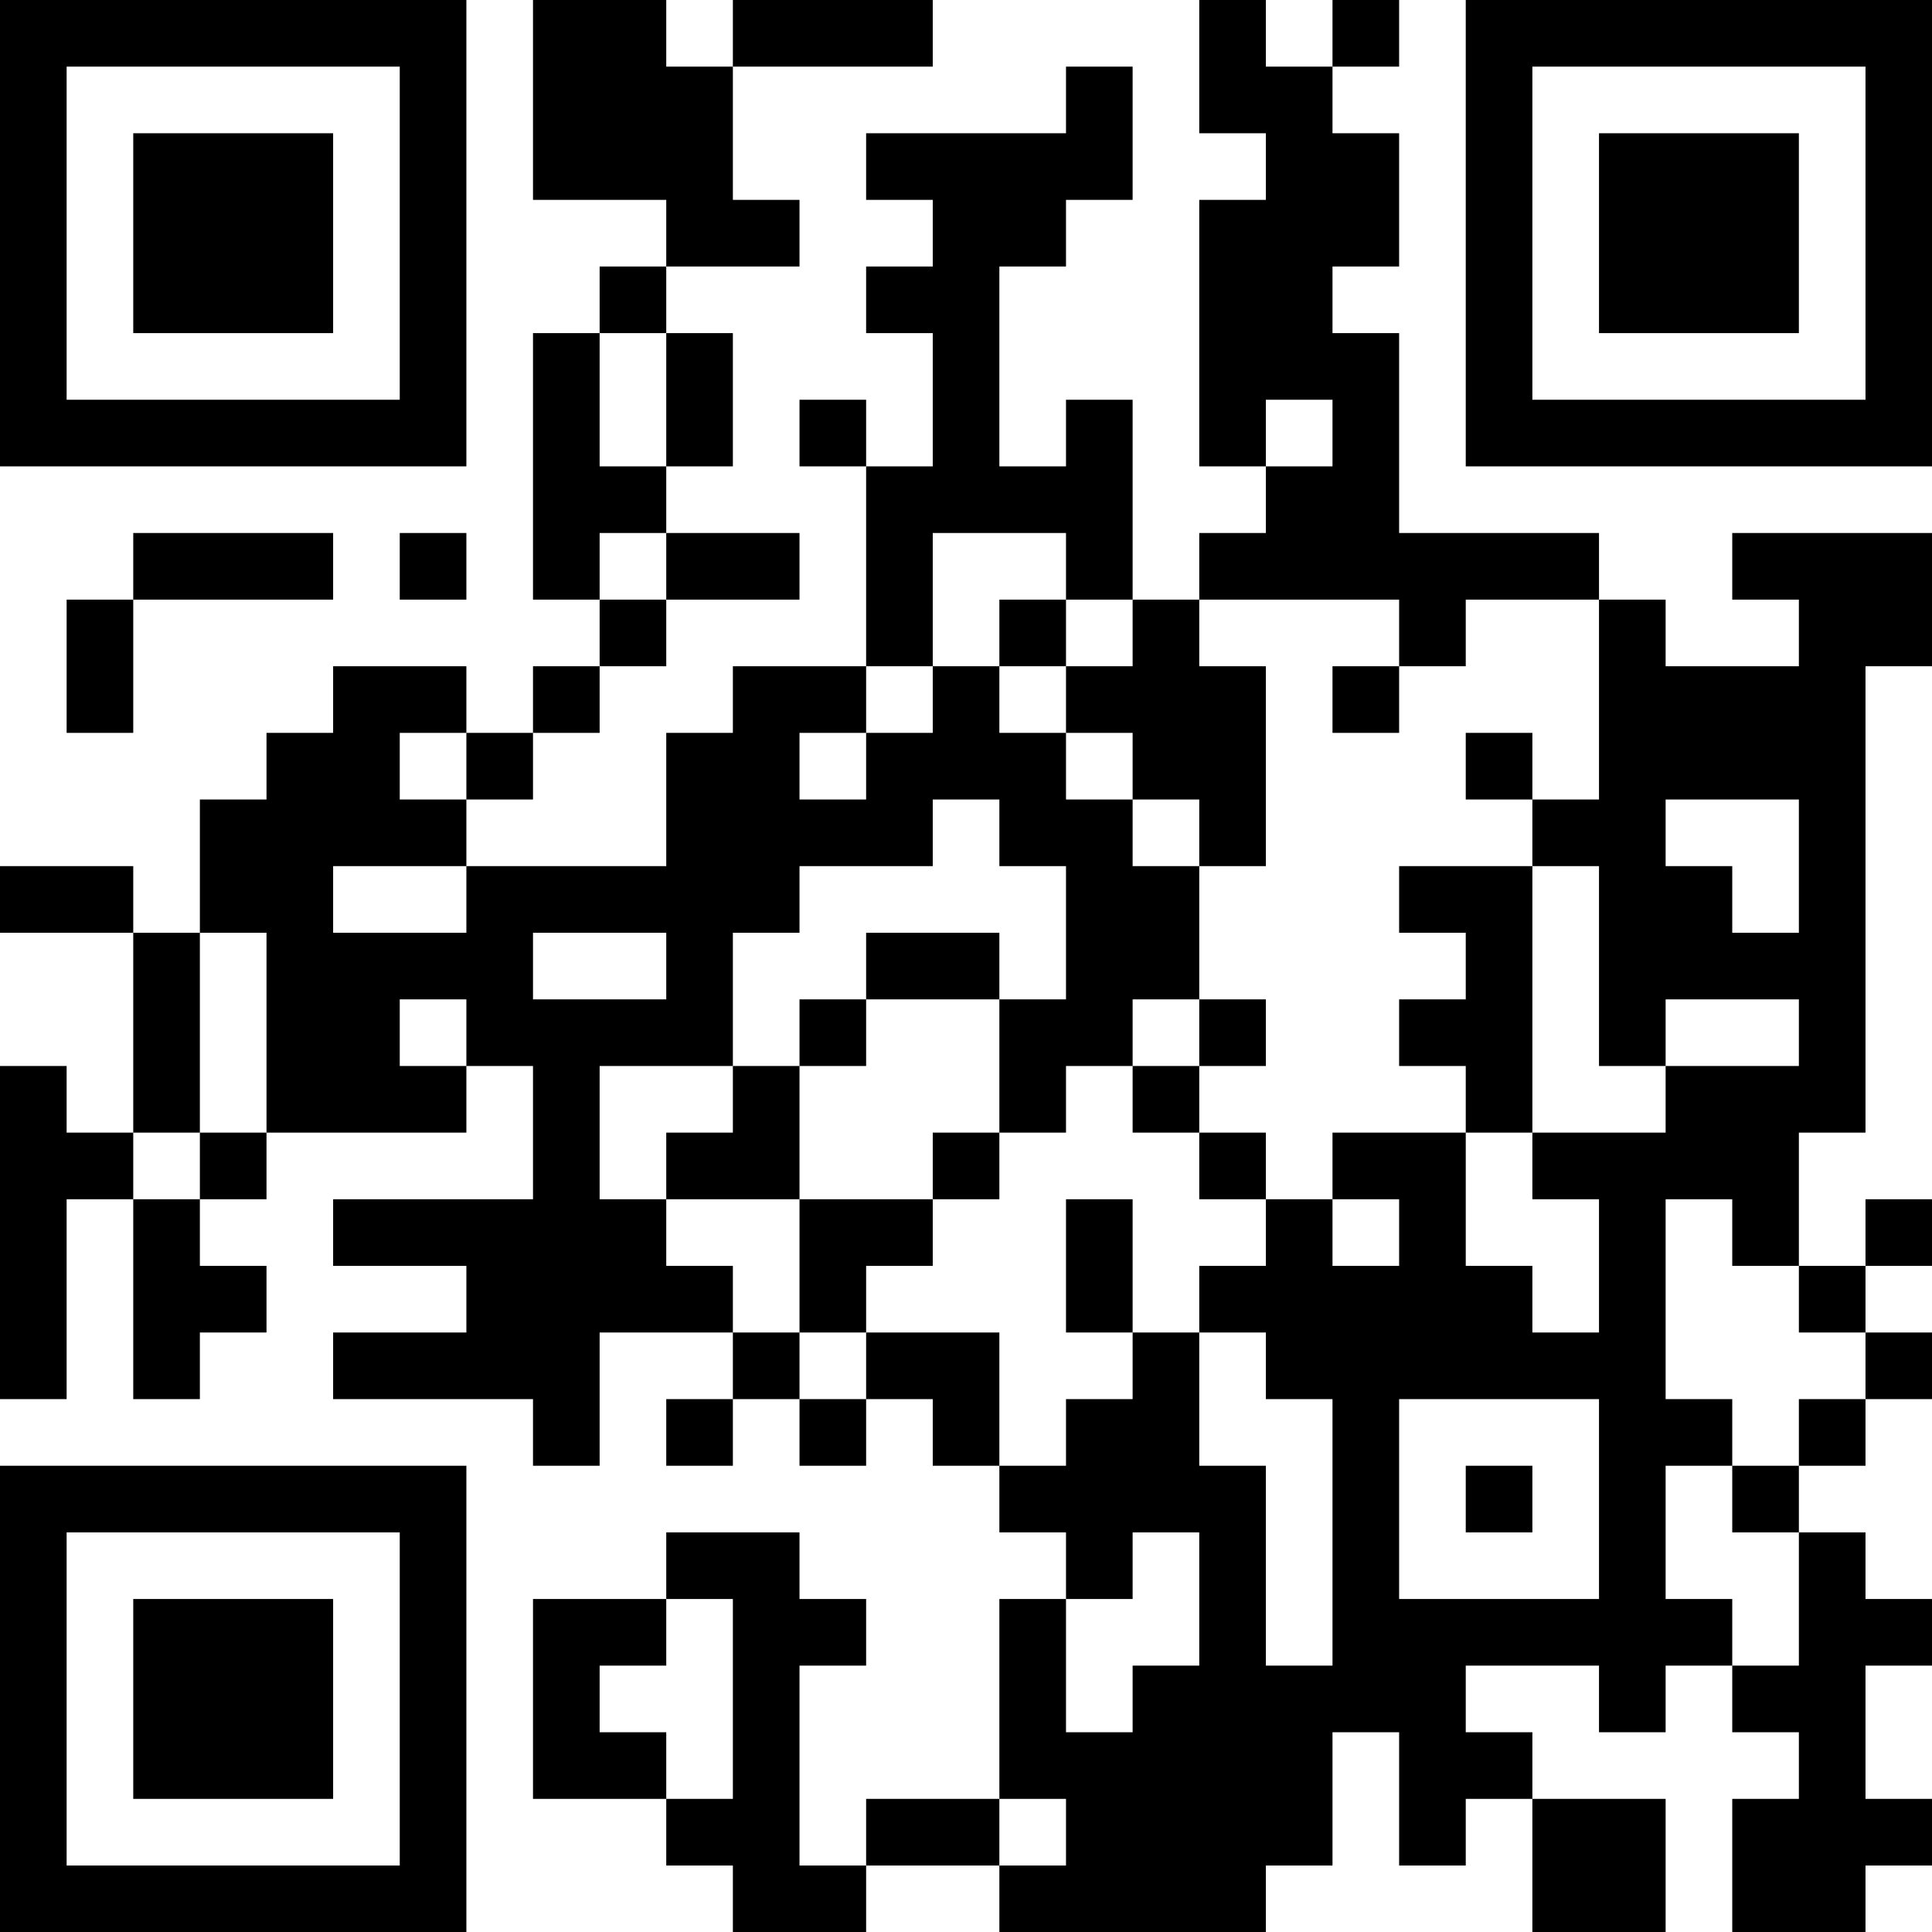 <?xml version="1.0" encoding="UTF-8"?>
<svg xmlns="http://www.w3.org/2000/svg" version="1.1" width="200" height="200" viewBox="0 0 200 200"><rect x="0" y="0" width="200" height="200" fill="#ffffff"/><g transform="scale(6.897)"><g transform="translate(0,0)"><path fill-rule="evenodd" d="M8 0L8 3L10 3L10 4L9 4L9 5L8 5L8 9L9 9L9 10L8 10L8 11L7 11L7 10L5 10L5 11L4 11L4 12L3 12L3 14L2 14L2 13L0 13L0 14L2 14L2 17L1 17L1 16L0 16L0 21L1 21L1 18L2 18L2 21L3 21L3 20L4 20L4 19L3 19L3 18L4 18L4 17L7 17L7 16L8 16L8 18L5 18L5 19L7 19L7 20L5 20L5 21L8 21L8 22L9 22L9 20L11 20L11 21L10 21L10 22L11 22L11 21L12 21L12 22L13 22L13 21L14 21L14 22L15 22L15 23L16 23L16 24L15 24L15 27L13 27L13 28L12 28L12 25L13 25L13 24L12 24L12 23L10 23L10 24L8 24L8 27L10 27L10 28L11 28L11 29L13 29L13 28L15 28L15 29L19 29L19 28L20 28L20 26L21 26L21 28L22 28L22 27L23 27L23 29L25 29L25 27L23 27L23 26L22 26L22 25L24 25L24 26L25 26L25 25L26 25L26 26L27 26L27 27L26 27L26 29L28 29L28 28L29 28L29 27L28 27L28 25L29 25L29 24L28 24L28 23L27 23L27 22L28 22L28 21L29 21L29 20L28 20L28 19L29 19L29 18L28 18L28 19L27 19L27 17L28 17L28 10L29 10L29 8L26 8L26 9L27 9L27 10L25 10L25 9L24 9L24 8L21 8L21 5L20 5L20 4L21 4L21 2L20 2L20 1L21 1L21 0L20 0L20 1L19 1L19 0L18 0L18 2L19 2L19 3L18 3L18 7L19 7L19 8L18 8L18 9L17 9L17 6L16 6L16 7L15 7L15 4L16 4L16 3L17 3L17 1L16 1L16 2L13 2L13 3L14 3L14 4L13 4L13 5L14 5L14 7L13 7L13 6L12 6L12 7L13 7L13 10L11 10L11 11L10 11L10 13L7 13L7 12L8 12L8 11L9 11L9 10L10 10L10 9L12 9L12 8L10 8L10 7L11 7L11 5L10 5L10 4L12 4L12 3L11 3L11 1L14 1L14 0L11 0L11 1L10 1L10 0ZM9 5L9 7L10 7L10 5ZM19 6L19 7L20 7L20 6ZM2 8L2 9L1 9L1 11L2 11L2 9L5 9L5 8ZM6 8L6 9L7 9L7 8ZM9 8L9 9L10 9L10 8ZM14 8L14 10L13 10L13 11L12 11L12 12L13 12L13 11L14 11L14 10L15 10L15 11L16 11L16 12L17 12L17 13L18 13L18 15L17 15L17 16L16 16L16 17L15 17L15 15L16 15L16 13L15 13L15 12L14 12L14 13L12 13L12 14L11 14L11 16L9 16L9 18L10 18L10 19L11 19L11 20L12 20L12 21L13 21L13 20L15 20L15 22L16 22L16 21L17 21L17 20L18 20L18 22L19 22L19 25L20 25L20 21L19 21L19 20L18 20L18 19L19 19L19 18L20 18L20 19L21 19L21 18L20 18L20 17L22 17L22 19L23 19L23 20L24 20L24 18L23 18L23 17L25 17L25 16L27 16L27 15L25 15L25 16L24 16L24 13L23 13L23 12L24 12L24 9L22 9L22 10L21 10L21 9L18 9L18 10L19 10L19 13L18 13L18 12L17 12L17 11L16 11L16 10L17 10L17 9L16 9L16 8ZM15 9L15 10L16 10L16 9ZM20 10L20 11L21 11L21 10ZM6 11L6 12L7 12L7 11ZM22 11L22 12L23 12L23 11ZM25 12L25 13L26 13L26 14L27 14L27 12ZM5 13L5 14L7 14L7 13ZM21 13L21 14L22 14L22 15L21 15L21 16L22 16L22 17L23 17L23 13ZM3 14L3 17L2 17L2 18L3 18L3 17L4 17L4 14ZM8 14L8 15L10 15L10 14ZM13 14L13 15L12 15L12 16L11 16L11 17L10 17L10 18L12 18L12 20L13 20L13 19L14 19L14 18L15 18L15 17L14 17L14 18L12 18L12 16L13 16L13 15L15 15L15 14ZM6 15L6 16L7 16L7 15ZM18 15L18 16L17 16L17 17L18 17L18 18L19 18L19 17L18 17L18 16L19 16L19 15ZM16 18L16 20L17 20L17 18ZM25 18L25 21L26 21L26 22L25 22L25 24L26 24L26 25L27 25L27 23L26 23L26 22L27 22L27 21L28 21L28 20L27 20L27 19L26 19L26 18ZM21 21L21 24L24 24L24 21ZM22 22L22 23L23 23L23 22ZM17 23L17 24L16 24L16 26L17 26L17 25L18 25L18 23ZM10 24L10 25L9 25L9 26L10 26L10 27L11 27L11 24ZM15 27L15 28L16 28L16 27ZM0 0L0 7L7 7L7 0ZM1 1L1 6L6 6L6 1ZM2 2L2 5L5 5L5 2ZM22 0L22 7L29 7L29 0ZM23 1L23 6L28 6L28 1ZM24 2L24 5L27 5L27 2ZM0 22L0 29L7 29L7 22ZM1 23L1 28L6 28L6 23ZM2 24L2 27L5 27L5 24Z" fill="#000000"/></g></g></svg>
